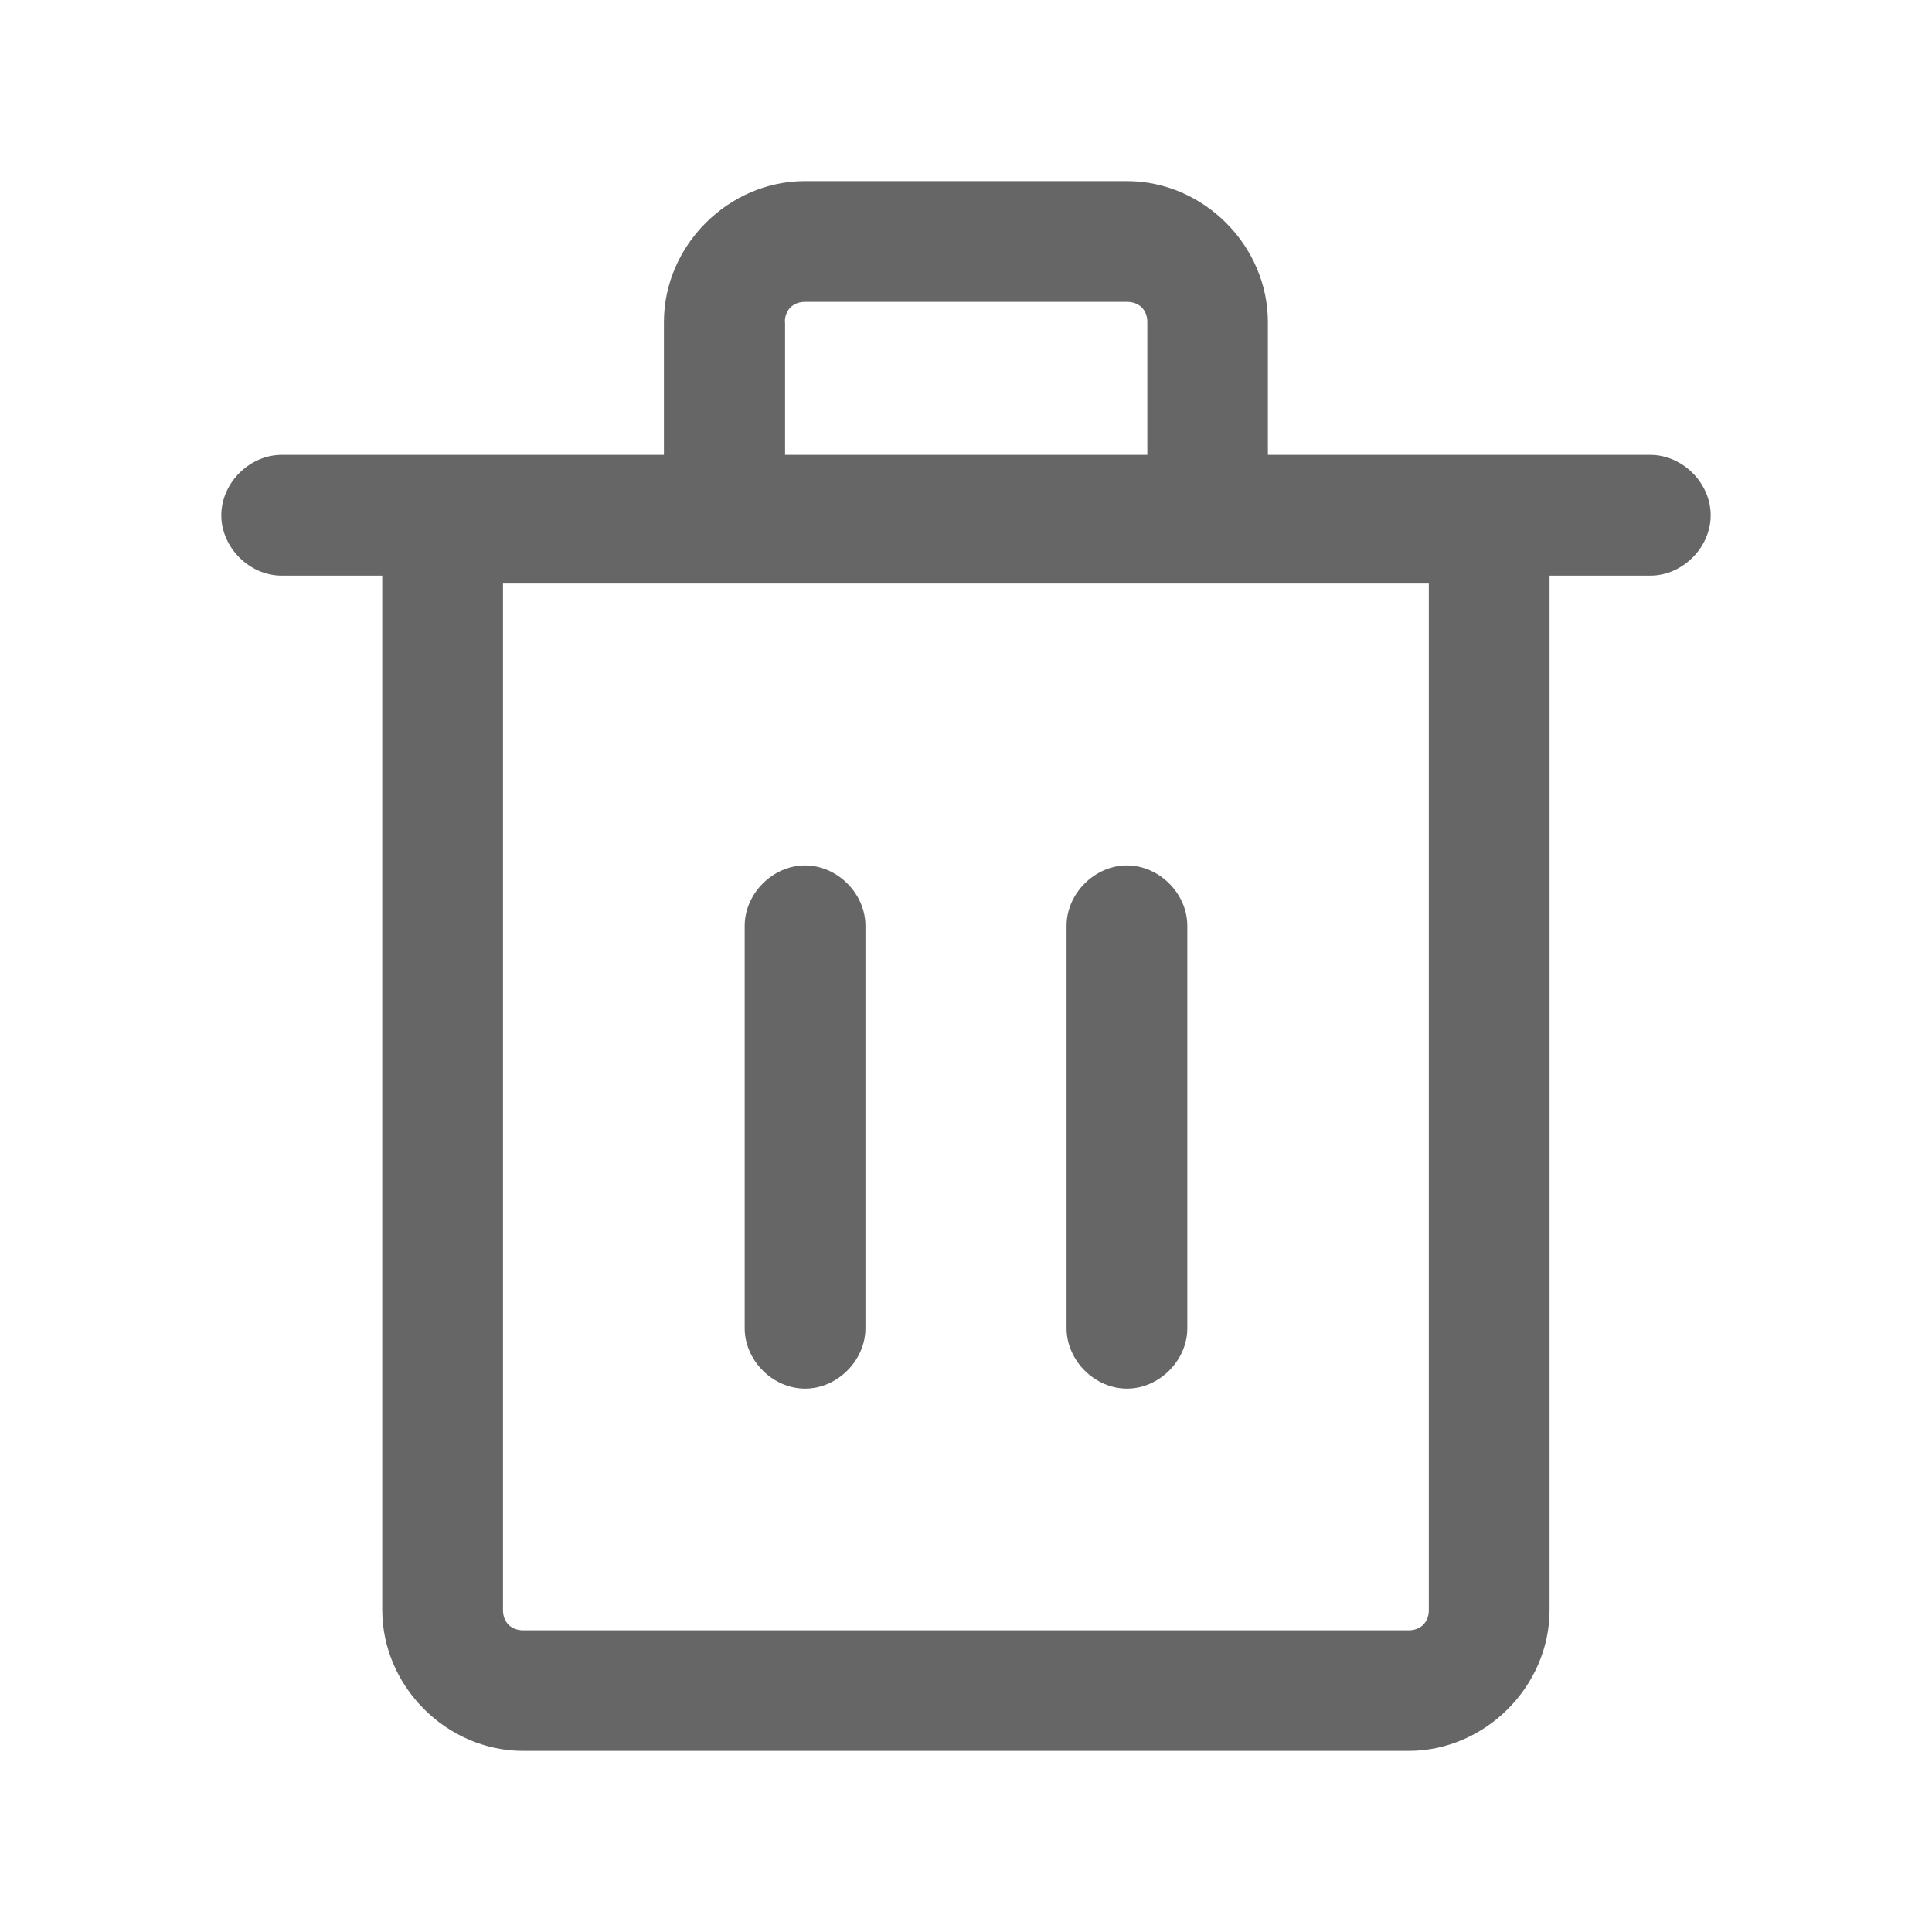 <svg xmlns="http://www.w3.org/2000/svg" viewBox="0 0 1024 1024" version="1.1"><path d="M874.7 241.1h-202.7V170.7c0-40.5-34.1-74.7-74.7-74.7h-170.7c-40.5 0-74.7 34.1-74.7 74.7v70.4H149.3c-17.1 0-32 14.9-32 32s14.9 32 32 32h53.3V853.3c0 40.5 34.1 74.7 74.7 74.7h469.3c40.5 0 74.7-34.1 74.7-74.7V305.1H874.7c17.1 0 32-14.9 32-32s-14.9-32-32-32zM416 170.7c0-6.4 4.3-10.7 10.7-10.7h170.7c6.4 0 10.7 4.3 10.7 10.7v70.4h-192V170.7z m341.3 682.7c0 6.4-4.3 10.7-10.7 10.7H277.3c-6.4 0-10.7-4.3-10.7-10.7V309.3h490.7V853.3z" fill="#666666" p-id="605"></path><path d="M426.7 736c17.1 0 32-14.9 32-32V490.7c0-17.1-14.9-32-32-32s-32 14.9-32 32v213.3c0 17.1 14.9 32 32 32zM597.3 736c17.1 0 32-14.9 32-32V490.7c0-17.1-14.9-32-32-32s-32 14.9-32 32v213.3c0 17.1 14.9 32 32 32z" fill="#666666" p-id="606"></path></svg>
